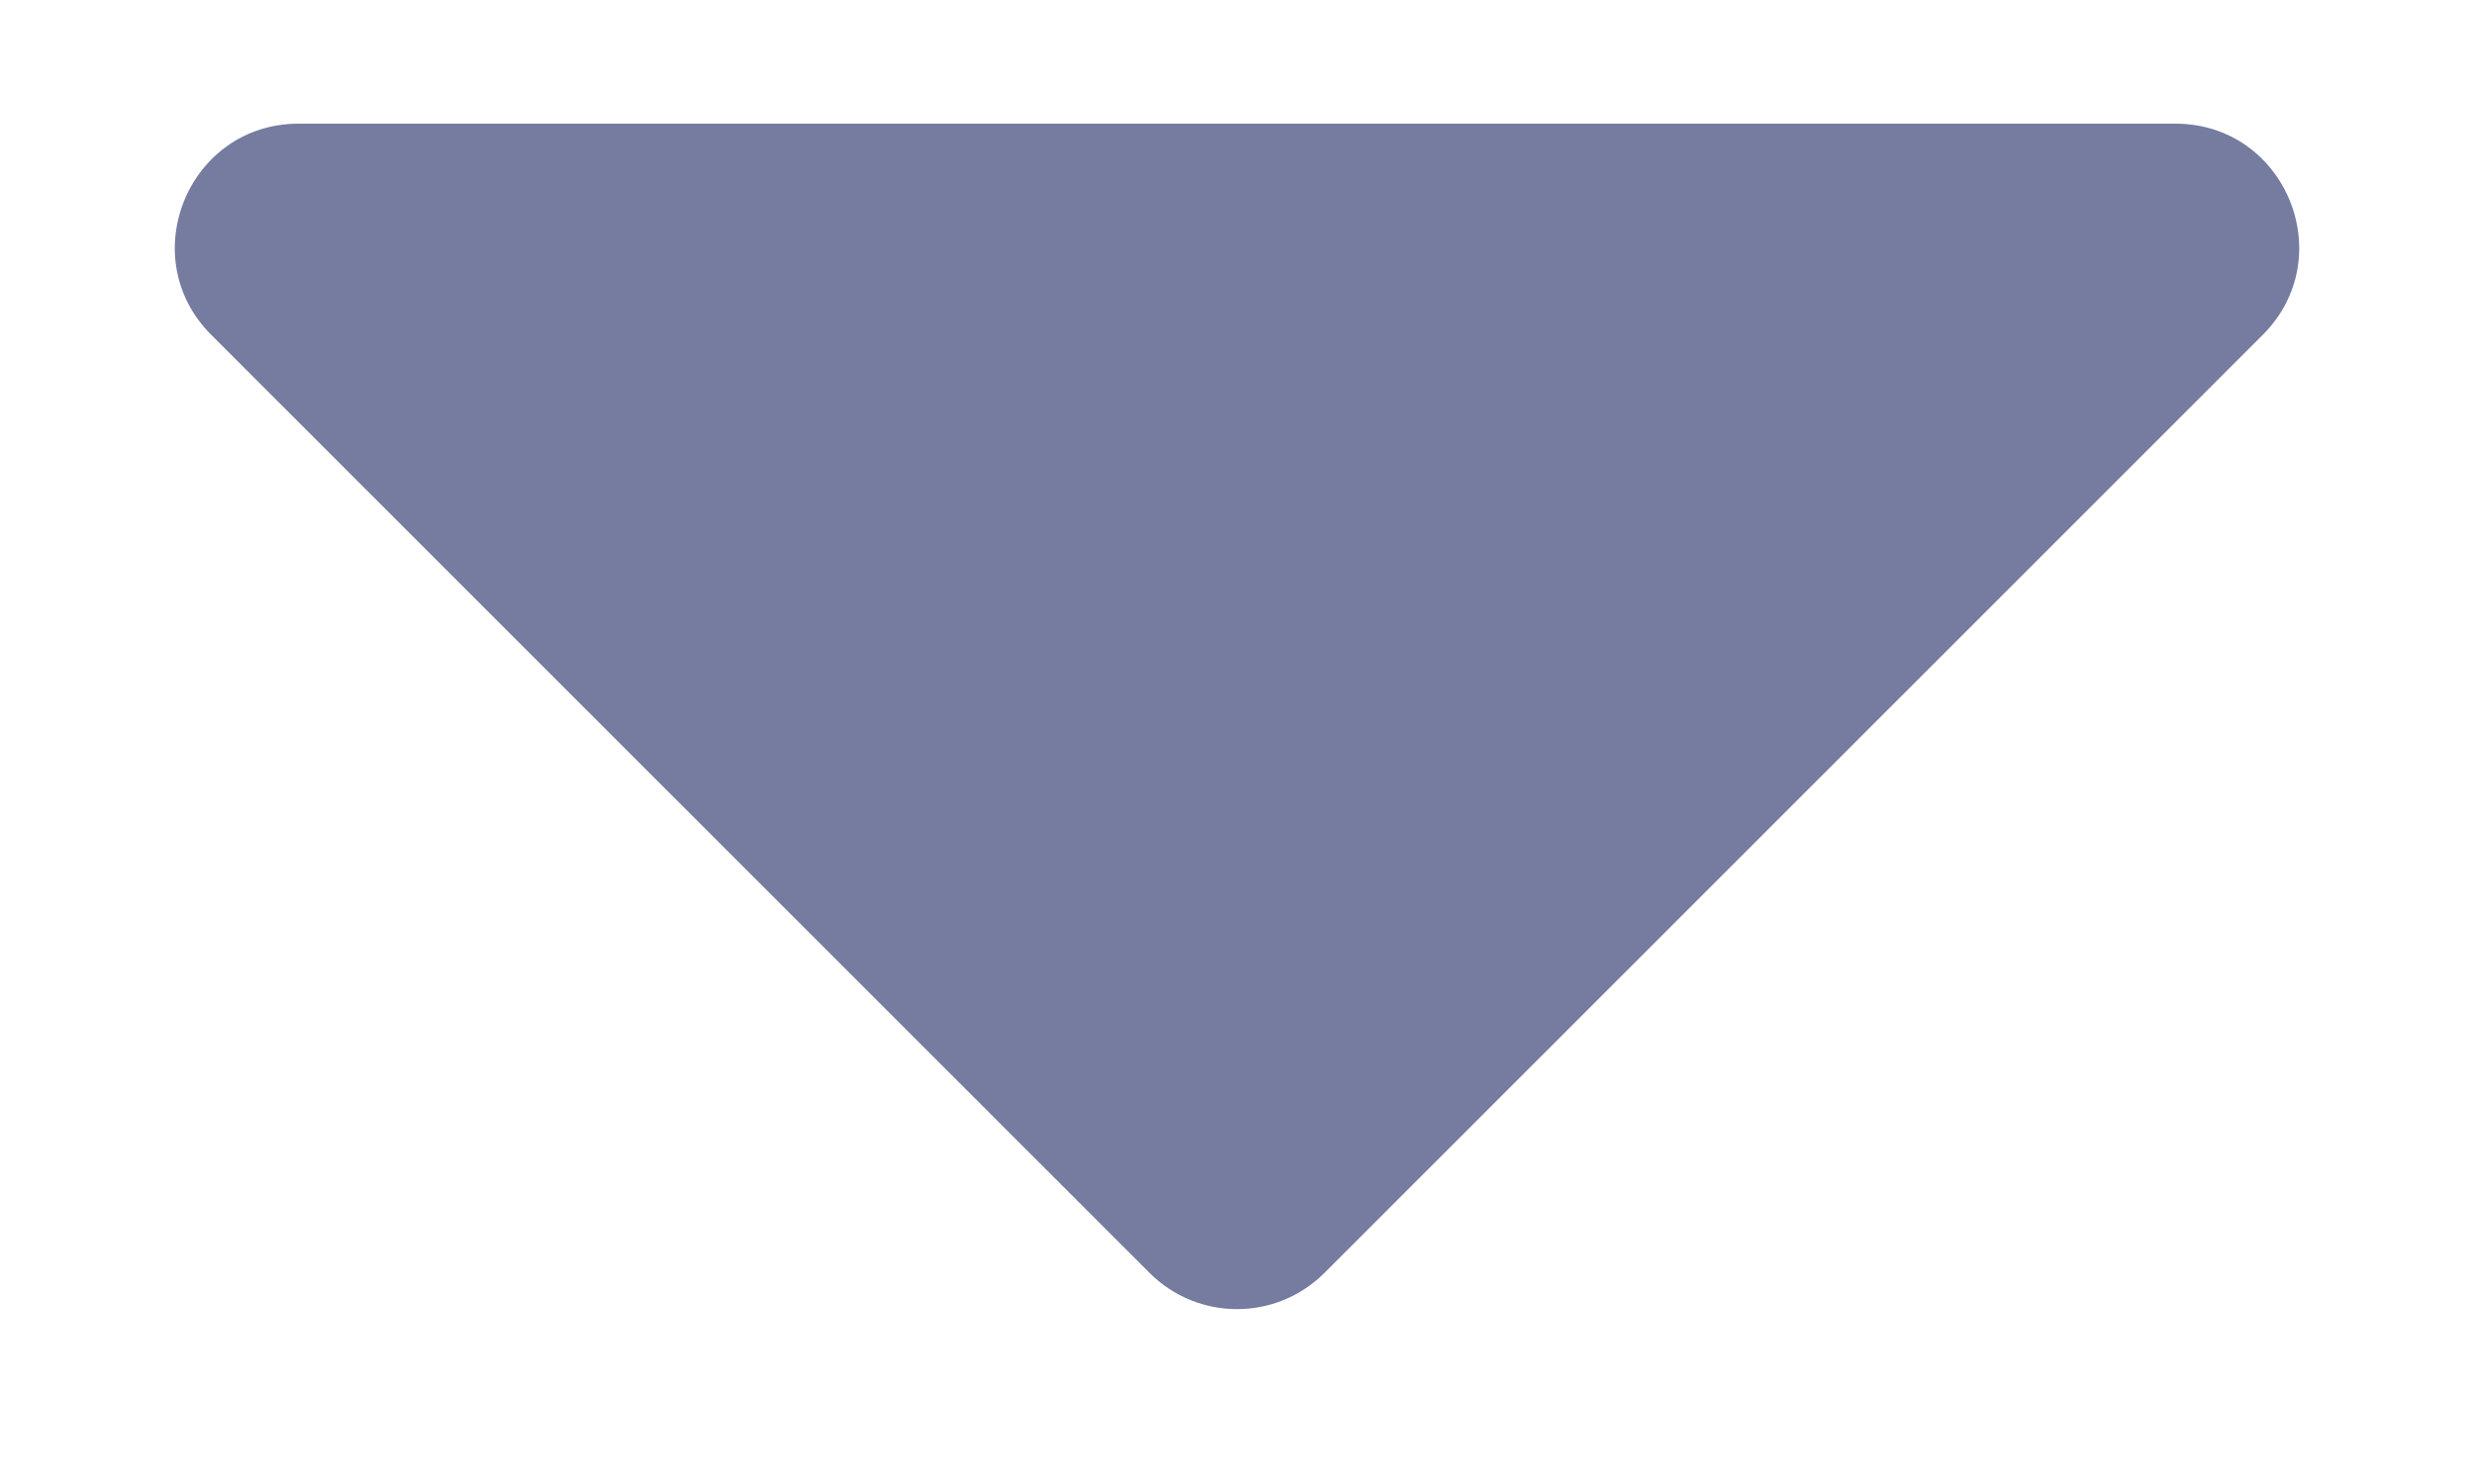 <svg width="10" height="6" viewBox="0 0 10 6" fill="none" xmlns="http://www.w3.org/2000/svg">
<path d="M1.207 0.5C0.762 0.5 0.539 1.039 0.854 1.354L4.646 5.146C4.842 5.342 5.158 5.342 5.354 5.146L9.146 1.354C9.461 1.039 9.238 0.5 8.793 0.5H1.207Z" fill="#757C9F"/>
</svg>
